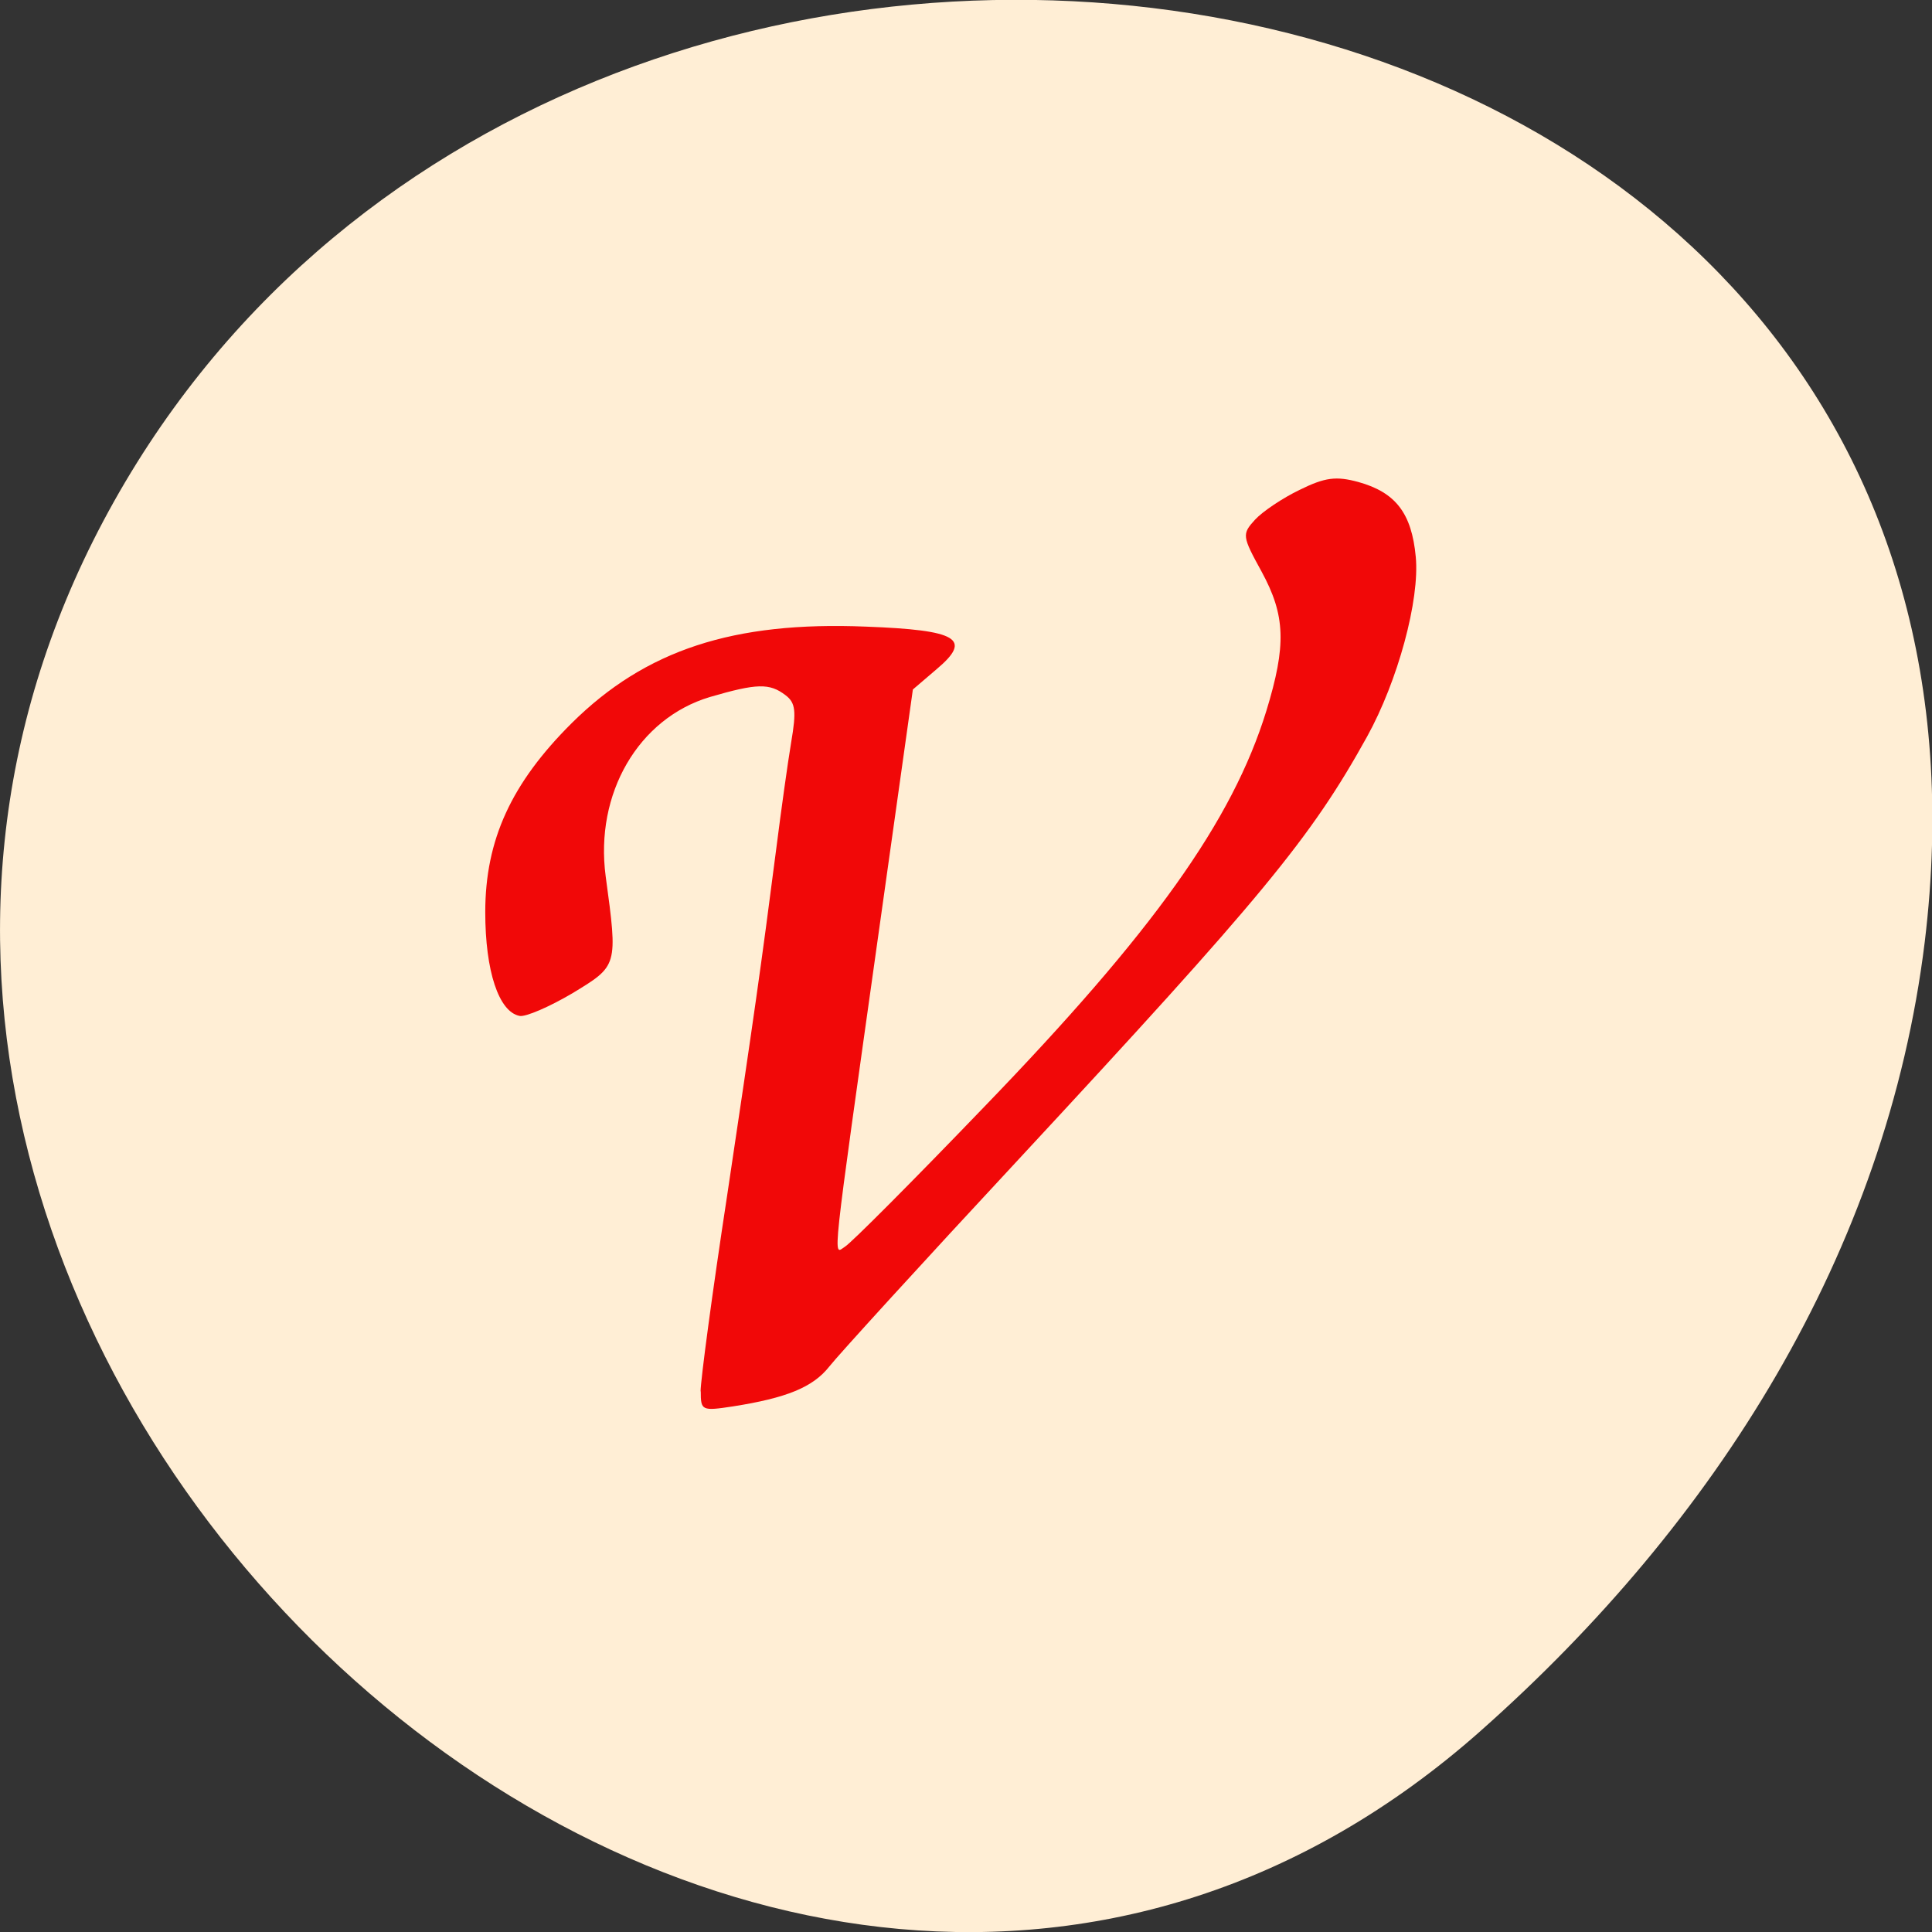 <svg xmlns="http://www.w3.org/2000/svg" viewBox="0 0 24 24"><rect x="0" y="0" width="24" height="24" fill="#333333" stroke="none"/><path d="m 18.395 21.5 c -8.93 7.918 -22.668 -4.574 -17.11 -15.03 c 5.617 -10.57 24.2 -7.75 22.625 5.23 c -0.473 3.859 -2.598 7.215 -5.512 9.797" fill="#ffeed5"/><path d="m 8.703 17.285 c 0 -0.137 0.145 -1.227 0.328 -2.422 c 0.332 -2.219 0.422 -2.844 0.613 -4.328 c 0.059 -0.465 0.141 -1.055 0.184 -1.313 c 0.066 -0.387 0.055 -0.492 -0.07 -0.586 c -0.199 -0.152 -0.355 -0.148 -0.941 0.023 c -0.887 0.266 -1.43 1.199 -1.293 2.227 c 0.152 1.121 0.152 1.109 -0.414 1.453 c -0.285 0.168 -0.582 0.297 -0.656 0.281 c -0.258 -0.051 -0.426 -0.555 -0.426 -1.289 c 0 -0.898 0.324 -1.602 1.074 -2.348 c 0.918 -0.91 2.01 -1.266 3.652 -1.199 c 1.145 0.043 1.328 0.152 0.883 0.527 l -0.297 0.254 l -0.422 3 c -0.598 4.258 -0.574 4.02 -0.422 3.922 c 0.074 -0.043 0.848 -0.82 1.723 -1.73 c 2.109 -2.184 3.09 -3.559 3.512 -4.926 c 0.25 -0.816 0.238 -1.184 -0.059 -1.73 c -0.242 -0.441 -0.246 -0.465 -0.082 -0.645 c 0.094 -0.102 0.344 -0.27 0.555 -0.371 c 0.316 -0.156 0.453 -0.172 0.727 -0.098 c 0.465 0.129 0.664 0.387 0.715 0.93 c 0.051 0.535 -0.223 1.543 -0.605 2.234 c -0.699 1.262 -1.297 1.984 -4.328 5.25 c -1.188 1.277 -2.246 2.438 -2.352 2.574 c -0.203 0.258 -0.531 0.391 -1.199 0.496 c -0.387 0.059 -0.398 0.051 -0.398 -0.188" fill="#f10808"/></svg>